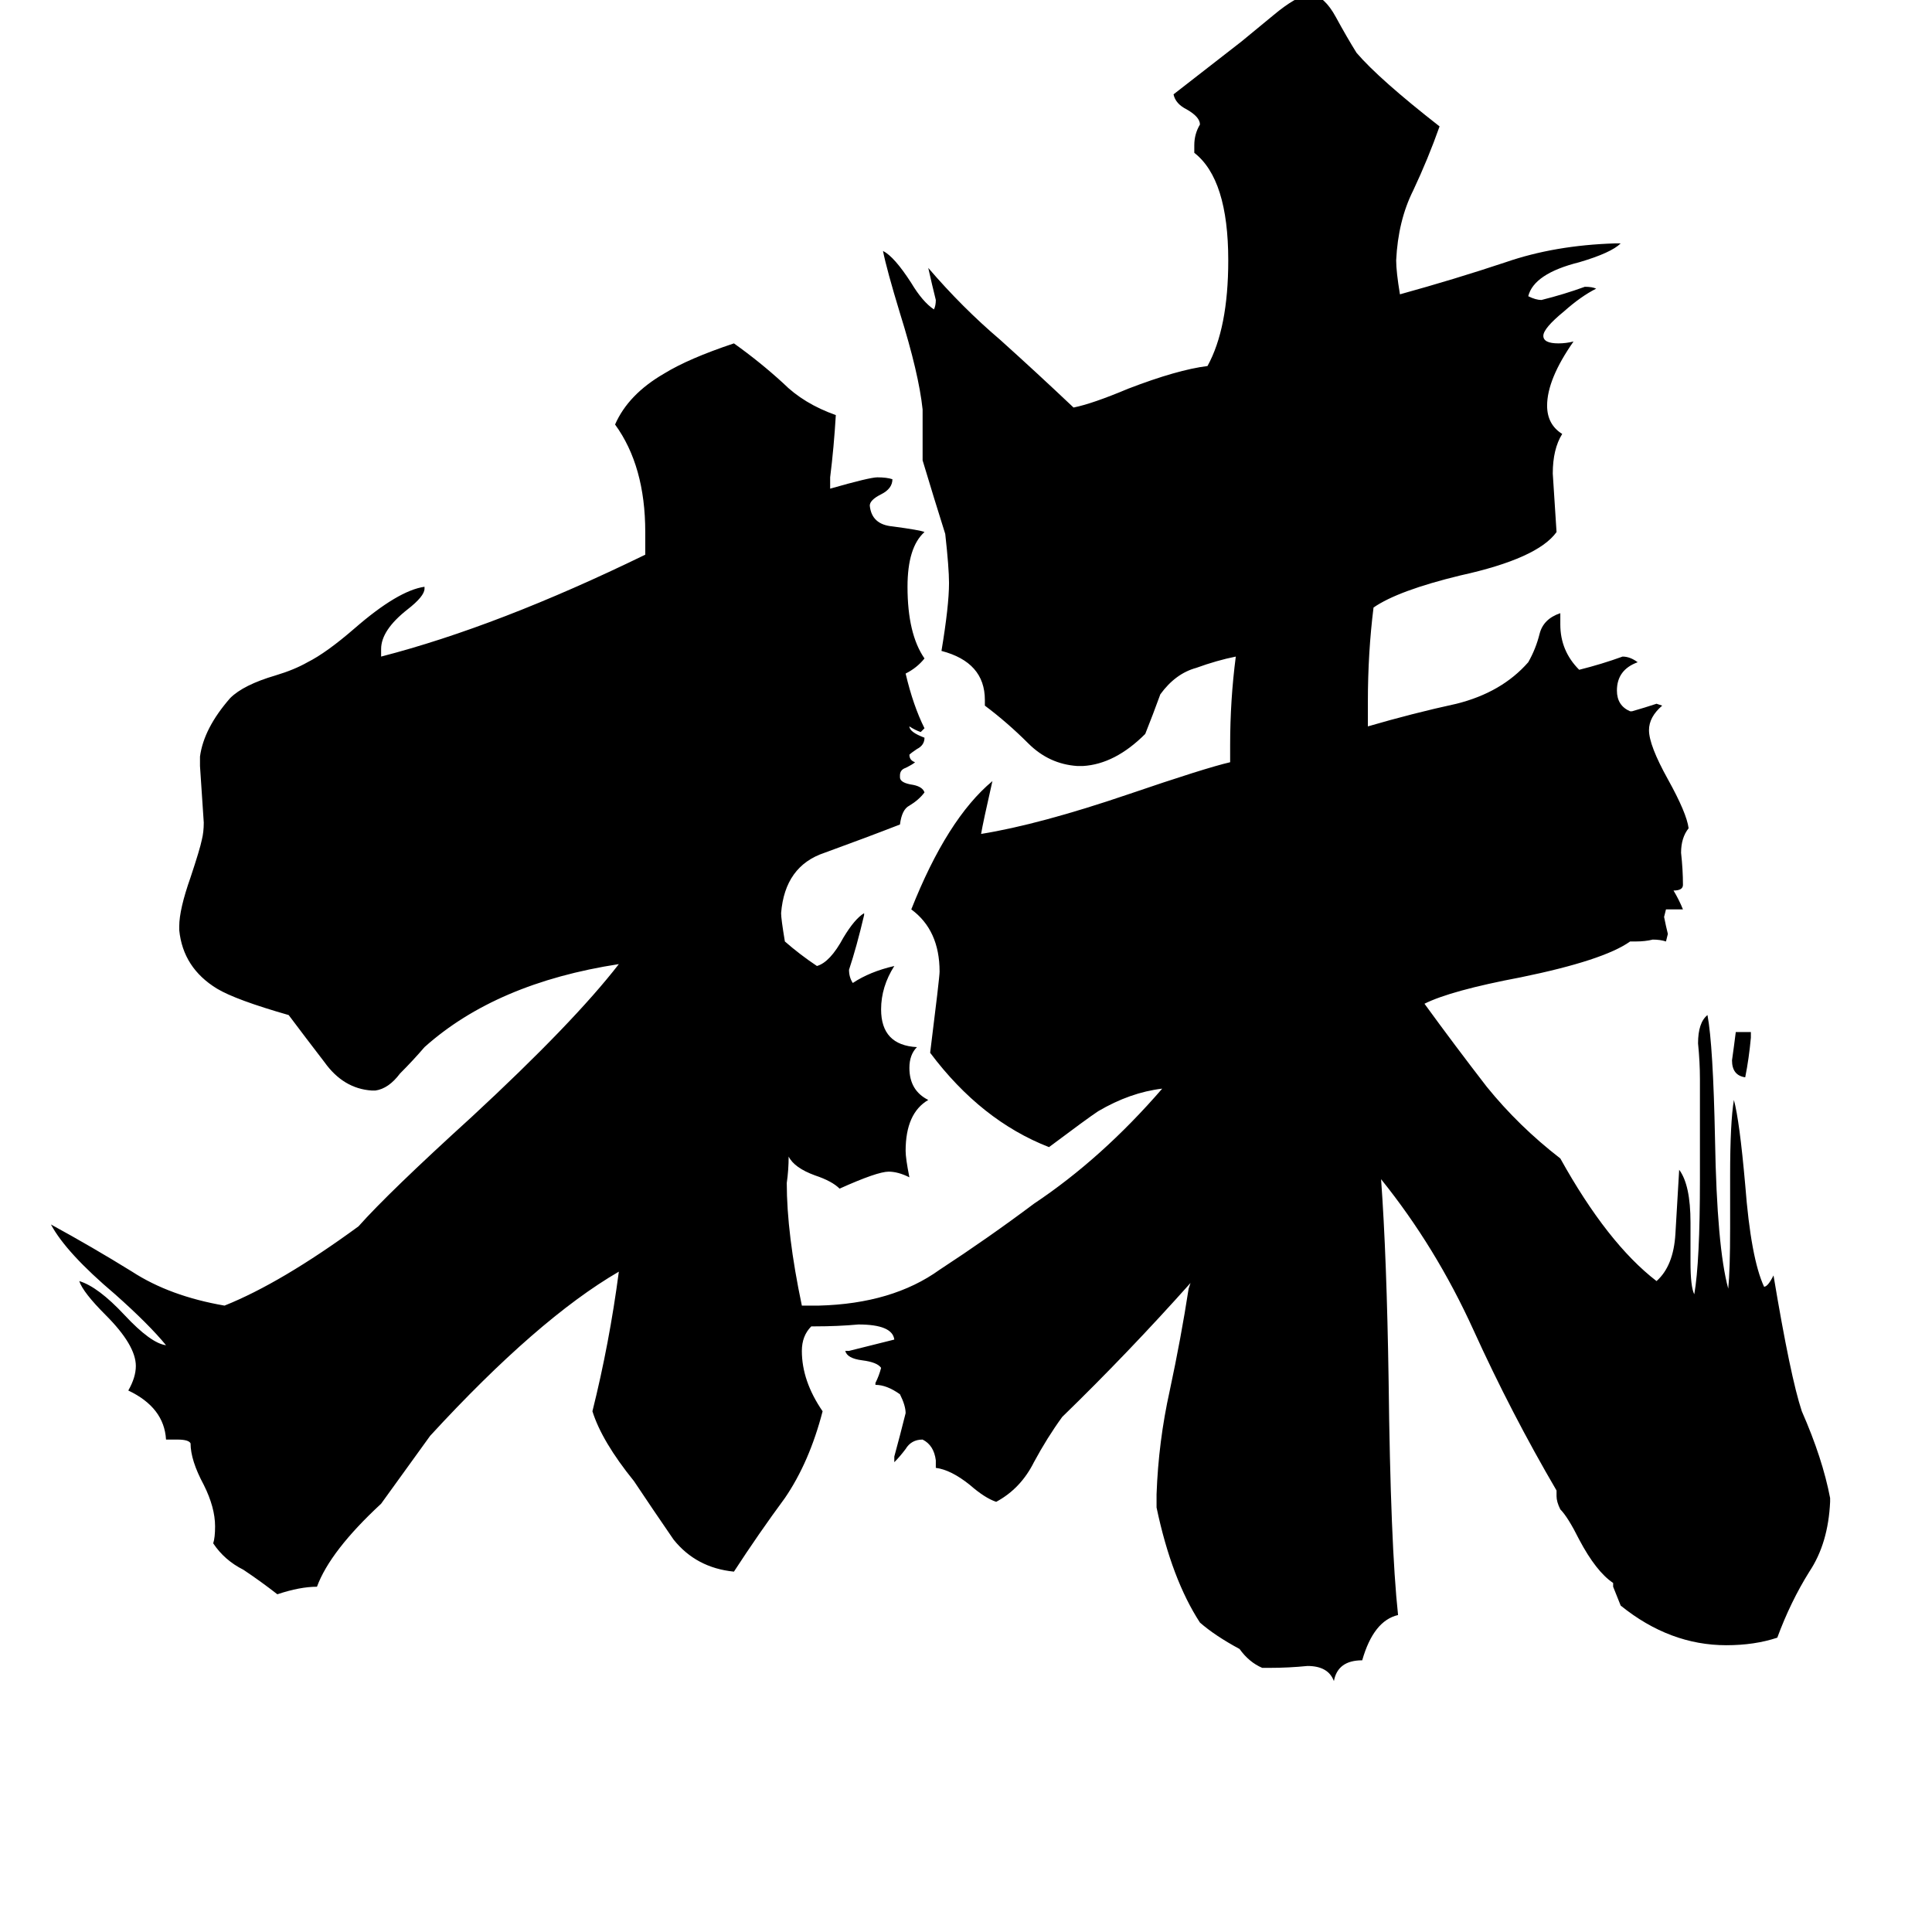 <svg xmlns="http://www.w3.org/2000/svg" viewBox="0 -800 1024 1024">
	<path fill="#000000" d="M928 -253V-250Q927 -239 925 -229Q918 -230 918 -238Q919 -245 920 -253ZM970 -6V-4Q969 18 959 33Q949 49 942 68Q930 72 915 72Q885 72 859 51Q857 46 855 41V39Q846 33 837 16Q831 4 827 0Q825 -4 825 -7V-10Q801 -51 781 -95Q761 -139 732 -175Q735 -134 736 -68Q737 19 741 56Q728 59 722 80Q709 80 707 91Q704 83 693 83Q683 84 673 84H669Q662 81 657 74Q644 67 636 60Q621 37 613 -1V-8Q614 -36 620 -63Q626 -91 630 -117L631 -120Q598 -83 563 -49Q555 -38 548 -25Q541 -11 528 -4Q522 -6 514 -13Q504 -21 496 -22V-26Q495 -34 489 -37Q483 -37 480 -32Q477 -28 474 -25V-28Q477 -39 480 -51Q480 -55 477 -61Q470 -66 464 -66V-67Q466 -71 467 -75Q465 -78 457 -79Q449 -80 448 -84H450Q462 -87 474 -90Q473 -98 455 -98Q444 -97 432 -97H430Q425 -92 425 -84Q425 -68 436 -52Q429 -25 416 -6Q402 13 389 33Q369 31 357 16Q346 0 336 -15Q319 -36 314 -52Q323 -88 328 -126Q285 -101 228 -39Q215 -21 202 -3Q175 22 168 41Q159 41 147 45Q138 38 129 32Q119 27 113 18Q114 15 114 9Q114 -1 108 -13Q101 -26 101 -35Q100 -37 94 -37H88Q87 -54 68 -63Q72 -70 72 -76Q72 -87 56 -103Q44 -115 42 -121Q52 -118 66 -103Q80 -88 88 -87Q79 -98 61 -114Q35 -136 27 -151Q49 -139 70 -126Q90 -113 119 -108Q149 -120 190 -150Q206 -168 250 -208Q304 -258 328 -289Q263 -279 225 -245Q219 -238 212 -231Q206 -223 199 -222H197Q182 -223 172 -237Q162 -250 153 -262Q125 -270 115 -276Q97 -287 95 -307V-309Q95 -318 101 -335Q106 -350 107 -355Q108 -359 108 -364Q107 -379 106 -394V-399Q108 -414 122 -430Q129 -437 146 -442Q156 -445 163 -449Q173 -454 188 -467Q211 -487 225 -489V-488Q225 -484 216 -477Q202 -466 202 -456V-452Q264 -468 342 -506V-518Q342 -553 326 -575Q333 -591 352 -602Q365 -610 389 -618Q403 -608 415 -597Q426 -586 443 -580Q442 -563 440 -547V-541Q461 -547 465 -547Q470 -547 473 -546Q473 -541 467 -538Q461 -535 461 -532Q462 -522 473 -521Q488 -519 490 -518Q481 -510 481 -489Q481 -464 490 -451Q486 -446 480 -443Q484 -426 490 -414L488 -412Q485 -413 482 -415Q482 -412 490 -409Q490 -405 486 -403Q483 -401 482 -400Q482 -397 485 -396Q484 -395 480 -393Q477 -392 477 -389V-388Q477 -385 484 -384Q489 -383 490 -380Q487 -376 482 -373Q478 -371 477 -363Q459 -356 437 -348Q416 -341 414 -316Q414 -313 416 -301Q424 -294 433 -288Q440 -290 447 -303Q453 -313 458 -316V-315Q454 -298 450 -286Q450 -282 452 -279Q461 -285 474 -288Q467 -277 467 -265Q467 -246 486 -245Q482 -241 482 -234Q482 -222 492 -217Q480 -210 480 -190Q480 -186 482 -176Q476 -179 471 -179Q465 -179 445 -170Q441 -174 432 -177Q421 -181 418 -187Q418 -180 417 -173Q417 -146 425 -108H434Q473 -109 498 -127Q524 -144 548 -162Q584 -186 616 -223Q599 -221 582 -211Q576 -207 556 -192Q520 -206 493 -242Q498 -282 498 -285Q498 -307 483 -318Q502 -366 526 -386Q521 -364 520 -358Q551 -363 598 -379Q639 -393 652 -396V-405Q652 -429 655 -452Q645 -450 634 -446Q623 -443 615 -432Q611 -421 607 -411Q591 -395 574 -394H571Q556 -395 545 -406Q534 -417 522 -426V-429Q522 -449 499 -455Q503 -479 503 -491Q503 -499 501 -517Q495 -536 489 -556V-583Q487 -602 477 -634Q470 -657 468 -667Q474 -664 483 -650Q489 -640 495 -636Q496 -638 496 -641Q494 -649 492 -658Q510 -637 530 -620Q550 -602 569 -584Q579 -586 598 -594Q624 -604 640 -606Q651 -626 651 -662Q651 -705 633 -719V-723Q633 -729 636 -734Q636 -738 629 -742Q623 -745 622 -750L658 -778Q664 -783 675 -792Q687 -802 694 -803H695Q702 -802 708 -791Q714 -780 719 -772Q731 -758 763 -733Q757 -716 749 -699Q741 -683 740 -662Q740 -656 742 -644Q771 -652 798 -661Q824 -670 856 -671H859Q854 -666 837 -661Q813 -655 810 -643Q814 -641 817 -641Q829 -644 840 -648Q844 -648 846 -647Q838 -643 829 -635Q818 -626 818 -622Q818 -618 826 -618Q830 -618 834 -619Q820 -599 820 -585Q820 -575 828 -570Q823 -562 823 -549Q824 -533 825 -518Q815 -504 774 -495Q741 -487 728 -478Q725 -454 725 -428V-415Q749 -422 772 -427Q796 -433 810 -449Q814 -456 816 -464Q818 -472 827 -475V-469Q827 -455 837 -445Q849 -448 860 -452Q864 -452 868 -449Q857 -445 857 -434Q857 -426 864 -423H865Q872 -425 878 -427L881 -426Q874 -420 874 -413Q874 -405 884 -387Q894 -369 895 -361Q891 -356 891 -348Q892 -339 892 -331Q892 -328 887 -328Q890 -323 892 -318H883L882 -314Q883 -309 884 -305L883 -301Q880 -302 876 -302Q872 -301 867 -301H864Q850 -291 806 -282Q769 -275 755 -268Q771 -246 788 -224Q805 -203 827 -186Q852 -141 878 -121Q887 -129 888 -146Q889 -163 890 -180Q896 -172 896 -152V-131Q896 -118 898 -114Q901 -131 901 -175V-228Q901 -237 900 -247Q900 -258 905 -262Q908 -246 909 -196Q910 -139 916 -117Q917 -127 917 -149V-177Q917 -205 919 -217Q922 -206 925 -172Q928 -133 935 -118Q937 -118 940 -124Q949 -70 955 -52Q966 -27 970 -6Z"/>
</svg>